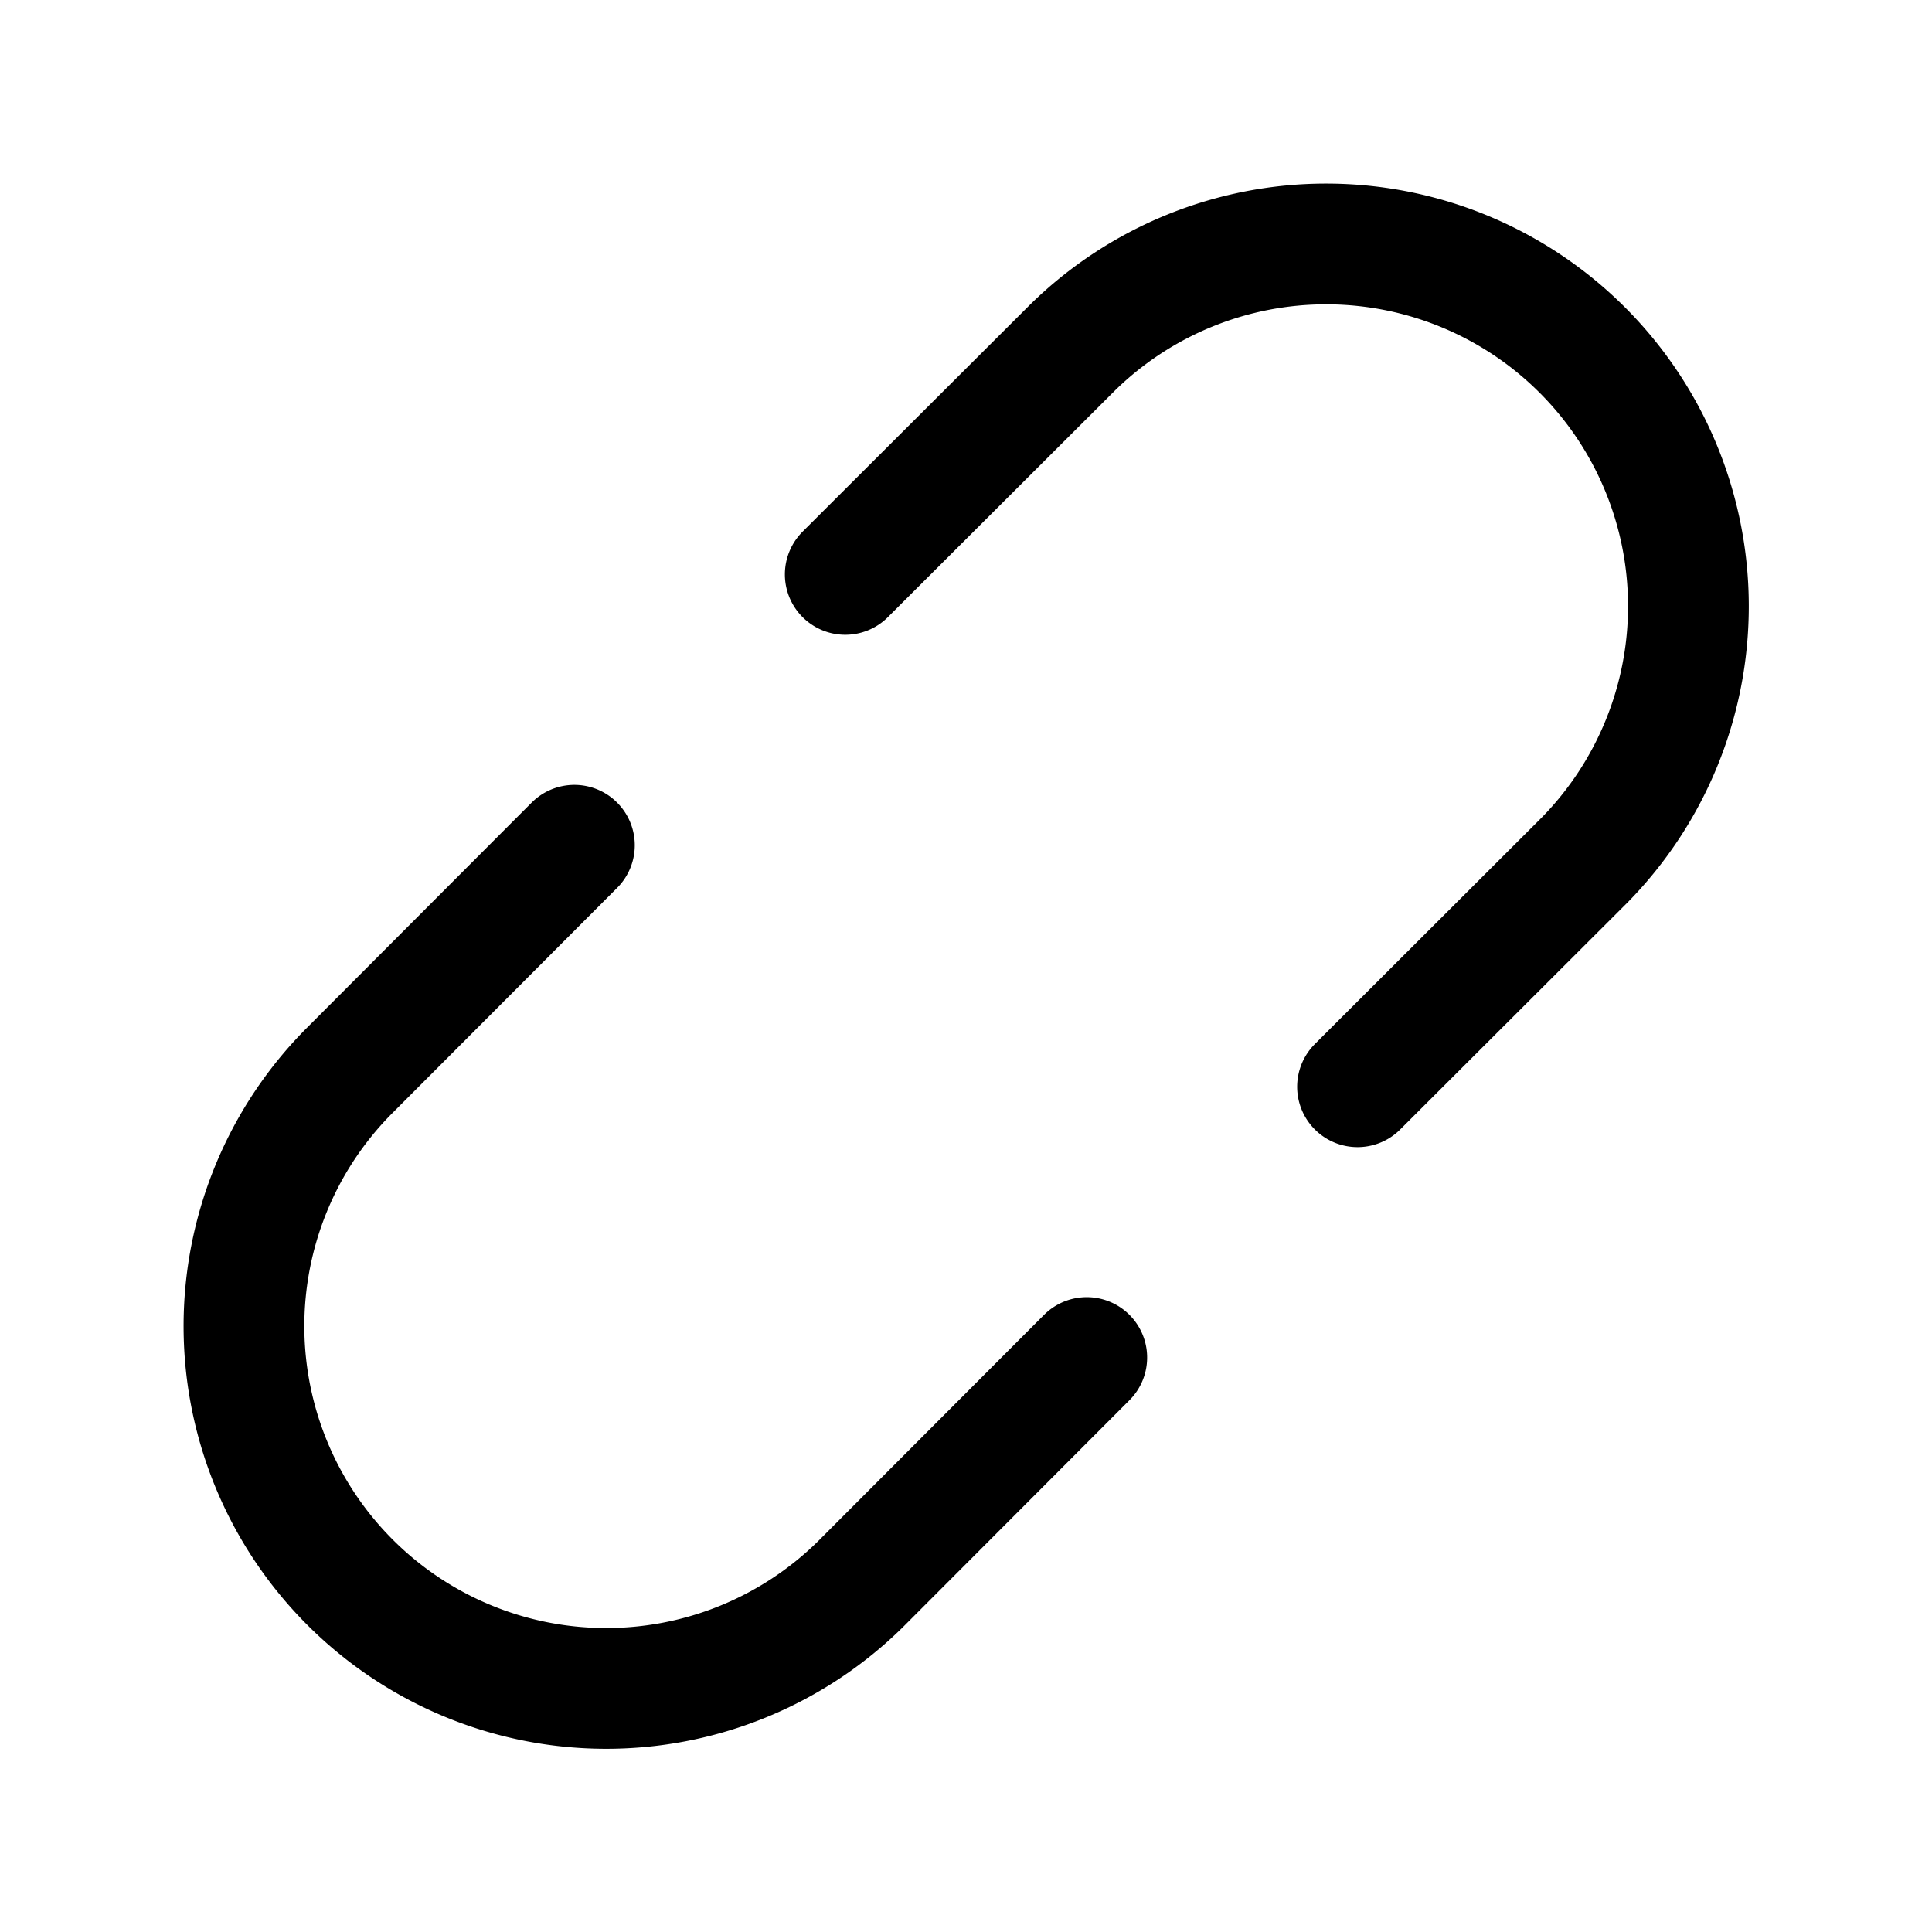 <svg xmlns="http://www.w3.org/2000/svg" viewBox="0 0 256 256"><path fill="none" d="M0 0h256v256H0z"/><path fill="none" stroke="currentColor" stroke-linecap="round" stroke-linejoin="round" stroke-width="16" d="m112 76.11 30.06-30a48 48 0 0 1 67.88 67.88L179.88 144M76.11 112l-30 30.06a48 48 0 0 0 67.88 67.88L144 179.88"/></svg>